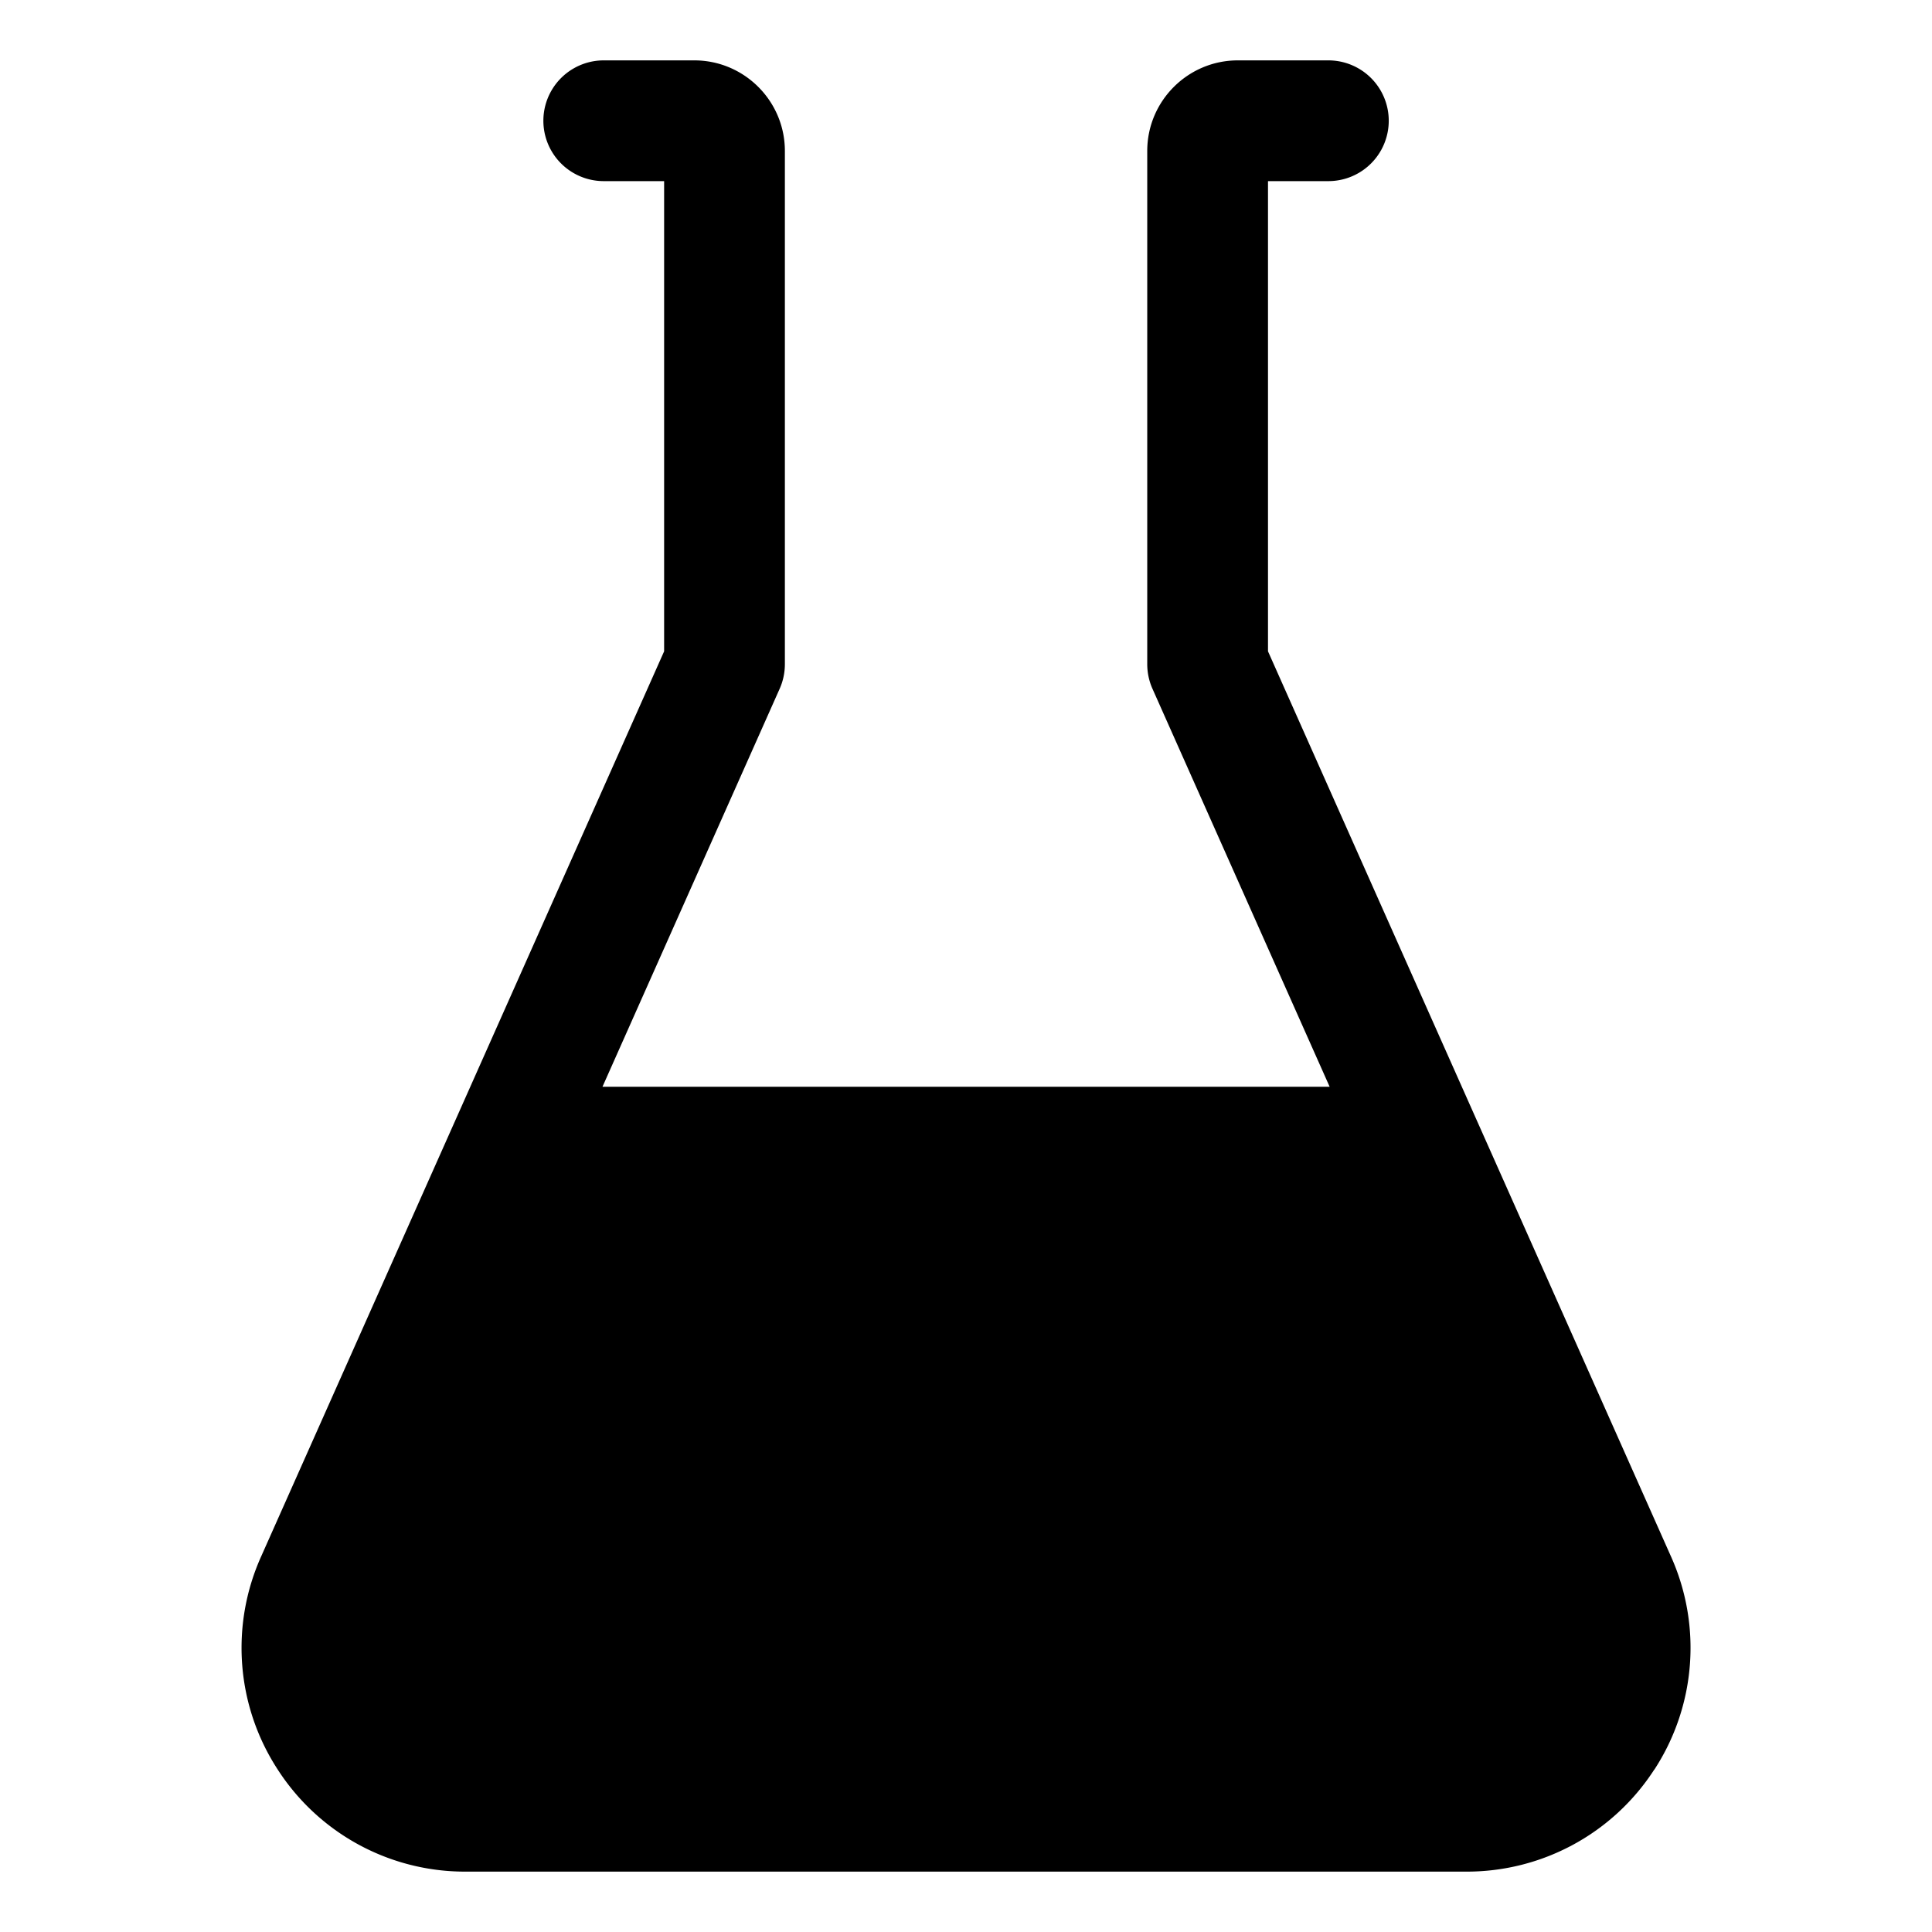 <svg xmlns="http://www.w3.org/2000/svg" viewBox="0 0 32 32">
  <path d="M27.399 29.311A3.695 3.695 0 0 1 24.289 31H7.711a3.689 3.689 0 0 1-3.11-1.689 3.691 3.691 0 0 1-.277-3.528l3.201-7.189.001-.002L11 10.788V3h-1a1 1 0 0 1 0-2h1.5c.827 0 1.5.673 1.5 1.5V11c0 .14-.029.279-.086.407L9.979 18h12.044l-2.935-6.593a1.001 1.001 0 0 1-.086-.407V2.5c0-.827.673-1.5 1.5-1.5h1.5a1 1 0 0 1 0 2h-1v7.788l3.474 7.804.001.002 3.201 7.189a3.696 3.696 0 0 1-.277 3.528Z"/>
</svg>
